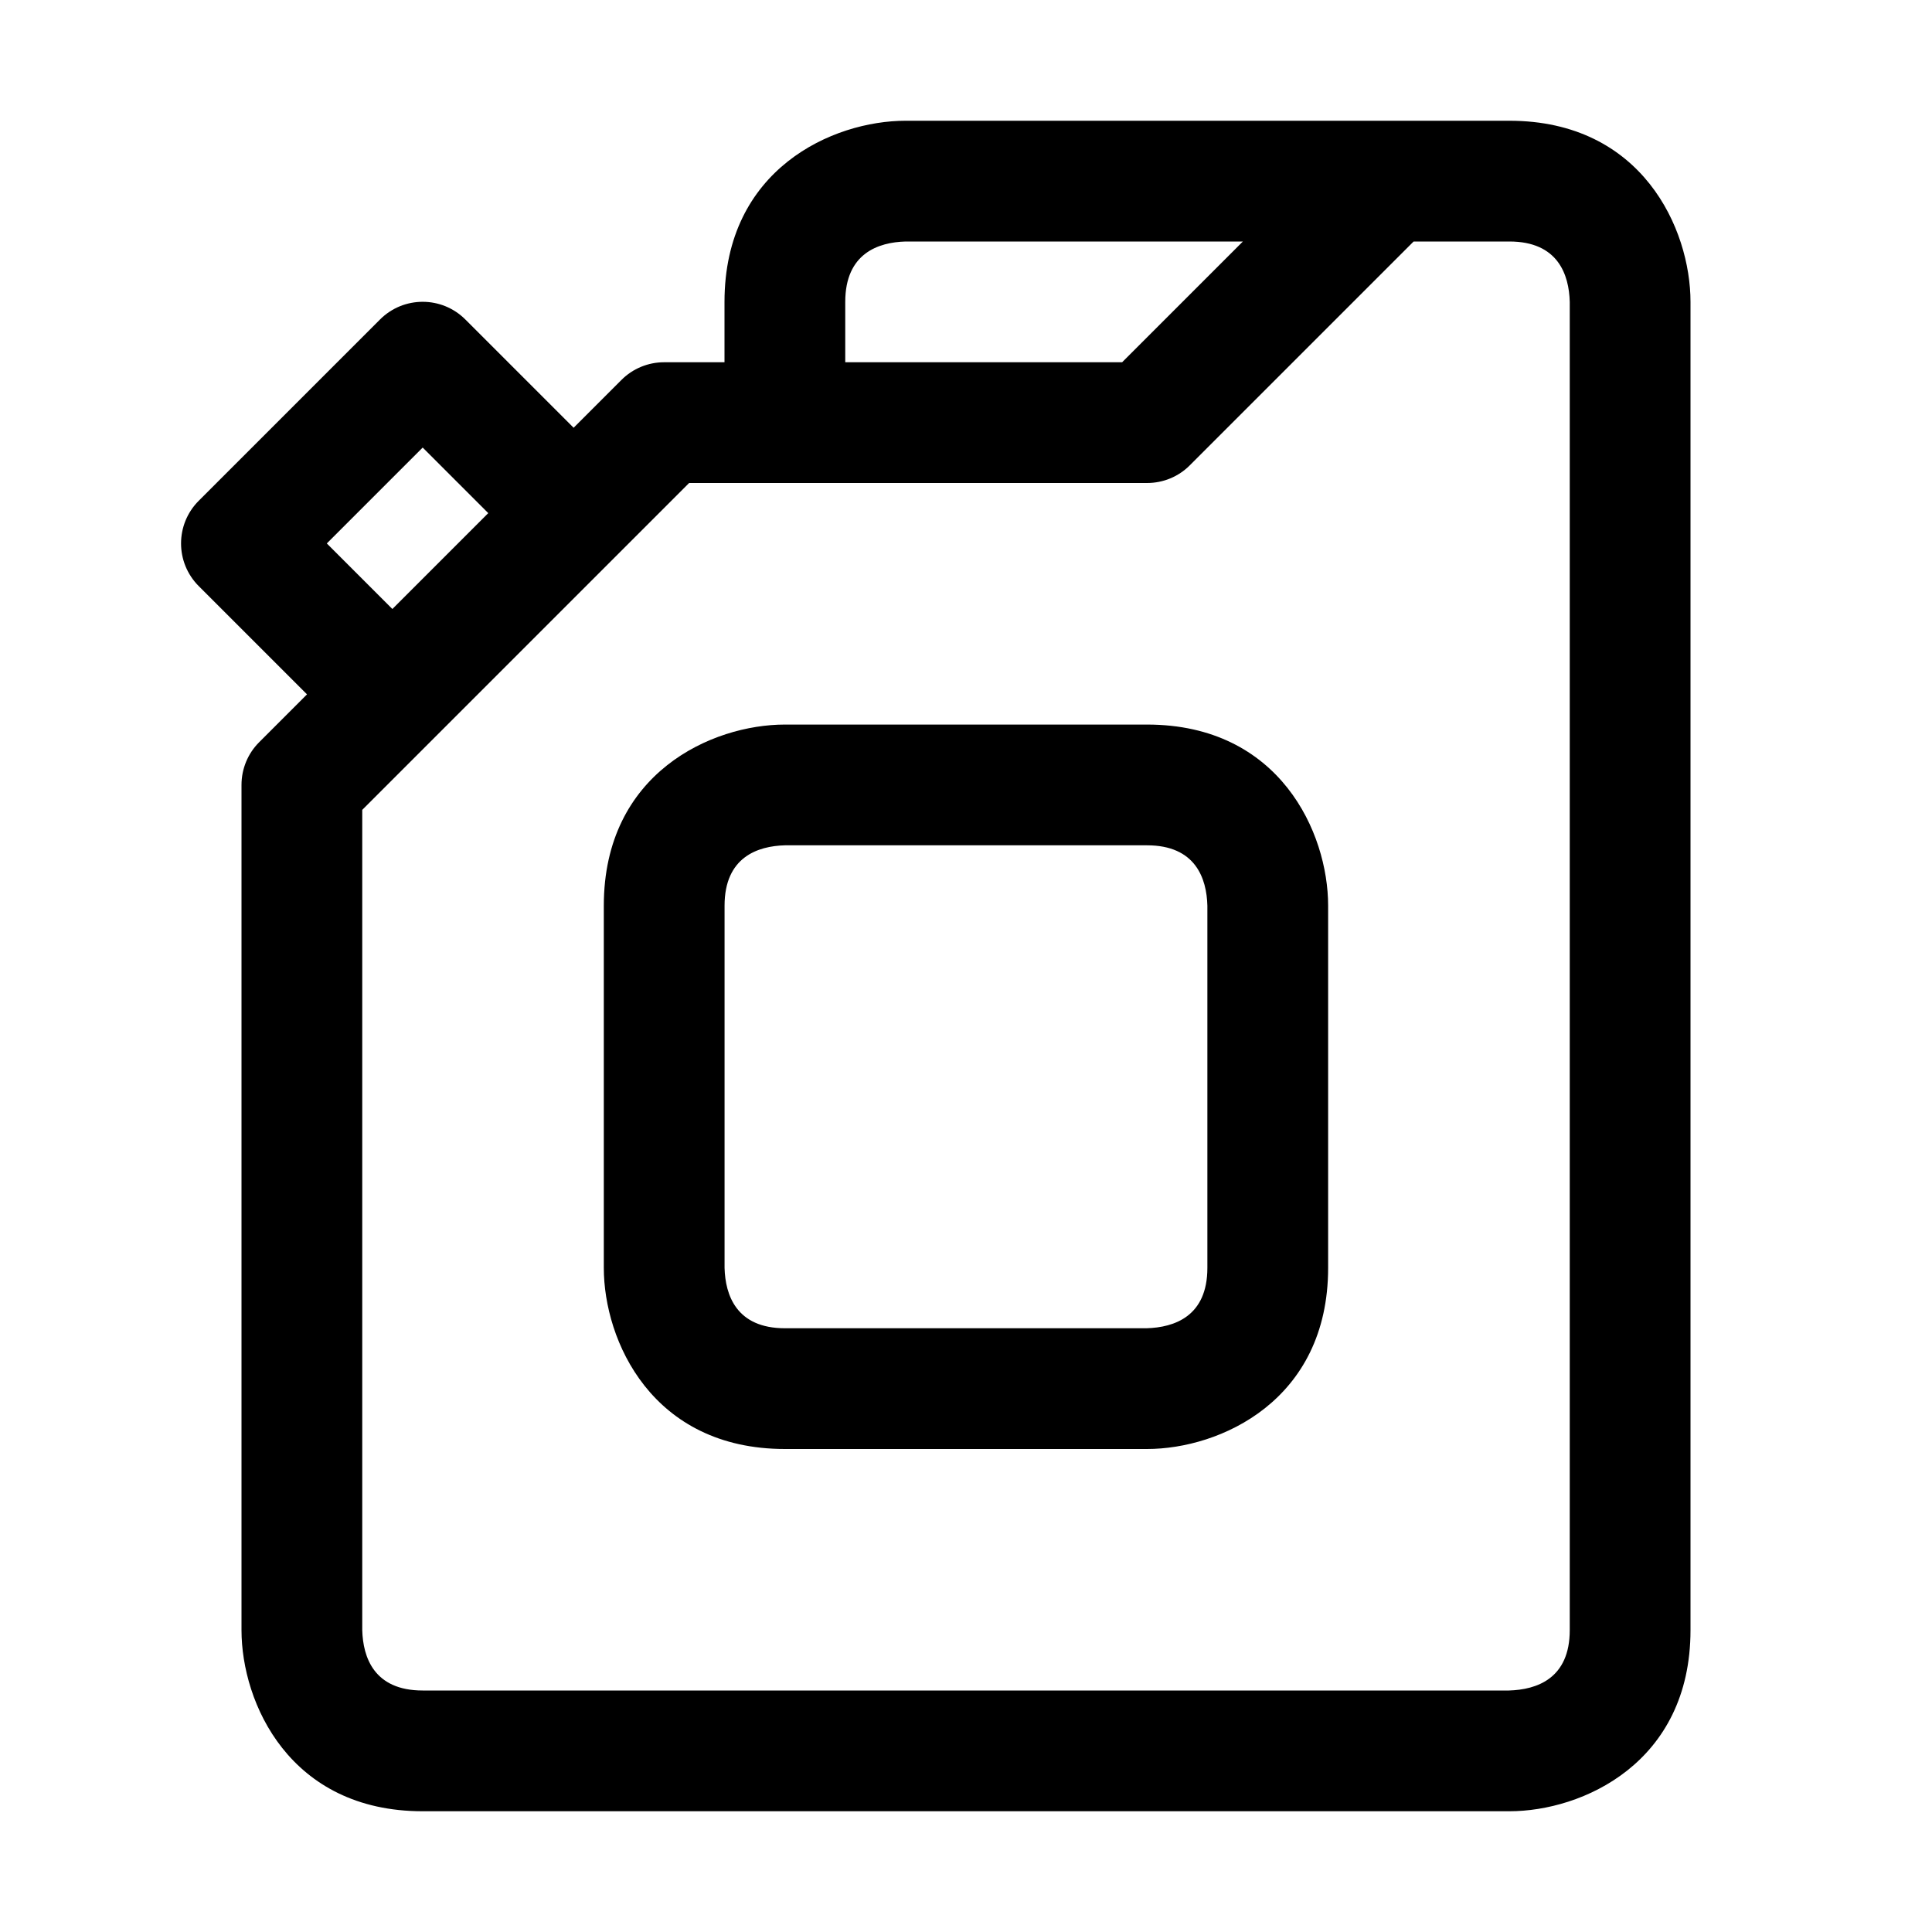 <?xml version="1.0" encoding="utf-8"?>
<!-- Generator: Adobe Illustrator 16.0.0, SVG Export Plug-In . SVG Version: 6.00 Build 0)  -->
<svg xmlns="http://www.w3.org/2000/svg" xmlns:xlink="http://www.w3.org/1999/xlink" version="1.1" id="Outlined_2_" x="0px" y="0px" width="32px" height="32px" viewBox="0 0 32 32" enable-background="new 0 0 32 32" xml:space="preserve">
<path d="M18.998,12.001h-5.997c-1.206,0-3,0.799-3,3V21c0,1.206,0.799,3,3,3h5.997c1.206,0,3-0.799,3-3v-5.999  C21.998,13.795,21.199,12.001,18.998,12.001z M19.998,21c0,0.803-0.547,0.987-1.008,1h-5.989c-0.805,0-0.988-0.55-1-1v-5.999  c0-0.805,0.55-0.988,1-1h5.997c0.806,0,0.988,0.55,1,1V21z M25,2H15c-1.206,0-3,0.799-3,3v1h-1c-0.265,0-0.52,0.105-0.707,0.293  L9.501,7.085L7.708,5.292c-0.391-0.391-1.023-0.391-1.414,0L3.292,8.294c-0.391,0.391-0.391,1.023,0,1.414l1.793,1.793l-0.792,0.792  C4.105,12.48,4,12.735,4,13v14c0,1.206,0.799,3,3,3h18c1.206,0,3-0.799,3-3V5C28,3.794,27.201,2,25,2z M15,4h5.586l-2,2H14V5  C14,4.195,14.55,4.012,15,4z M5.413,9.001l1.588-1.588l1.086,1.086l-1.588,1.588L5.413,9.001z M26,27c0,0.803-0.547,0.987-1.008,1H7  c-0.805,0-0.988-0.55-1-1V13.414L11.414,8H19c0.266,0,0.52-0.105,0.707-0.293L23.414,4H25c0.806,0,0.988,0.55,1,1V27z"/>
</svg>
